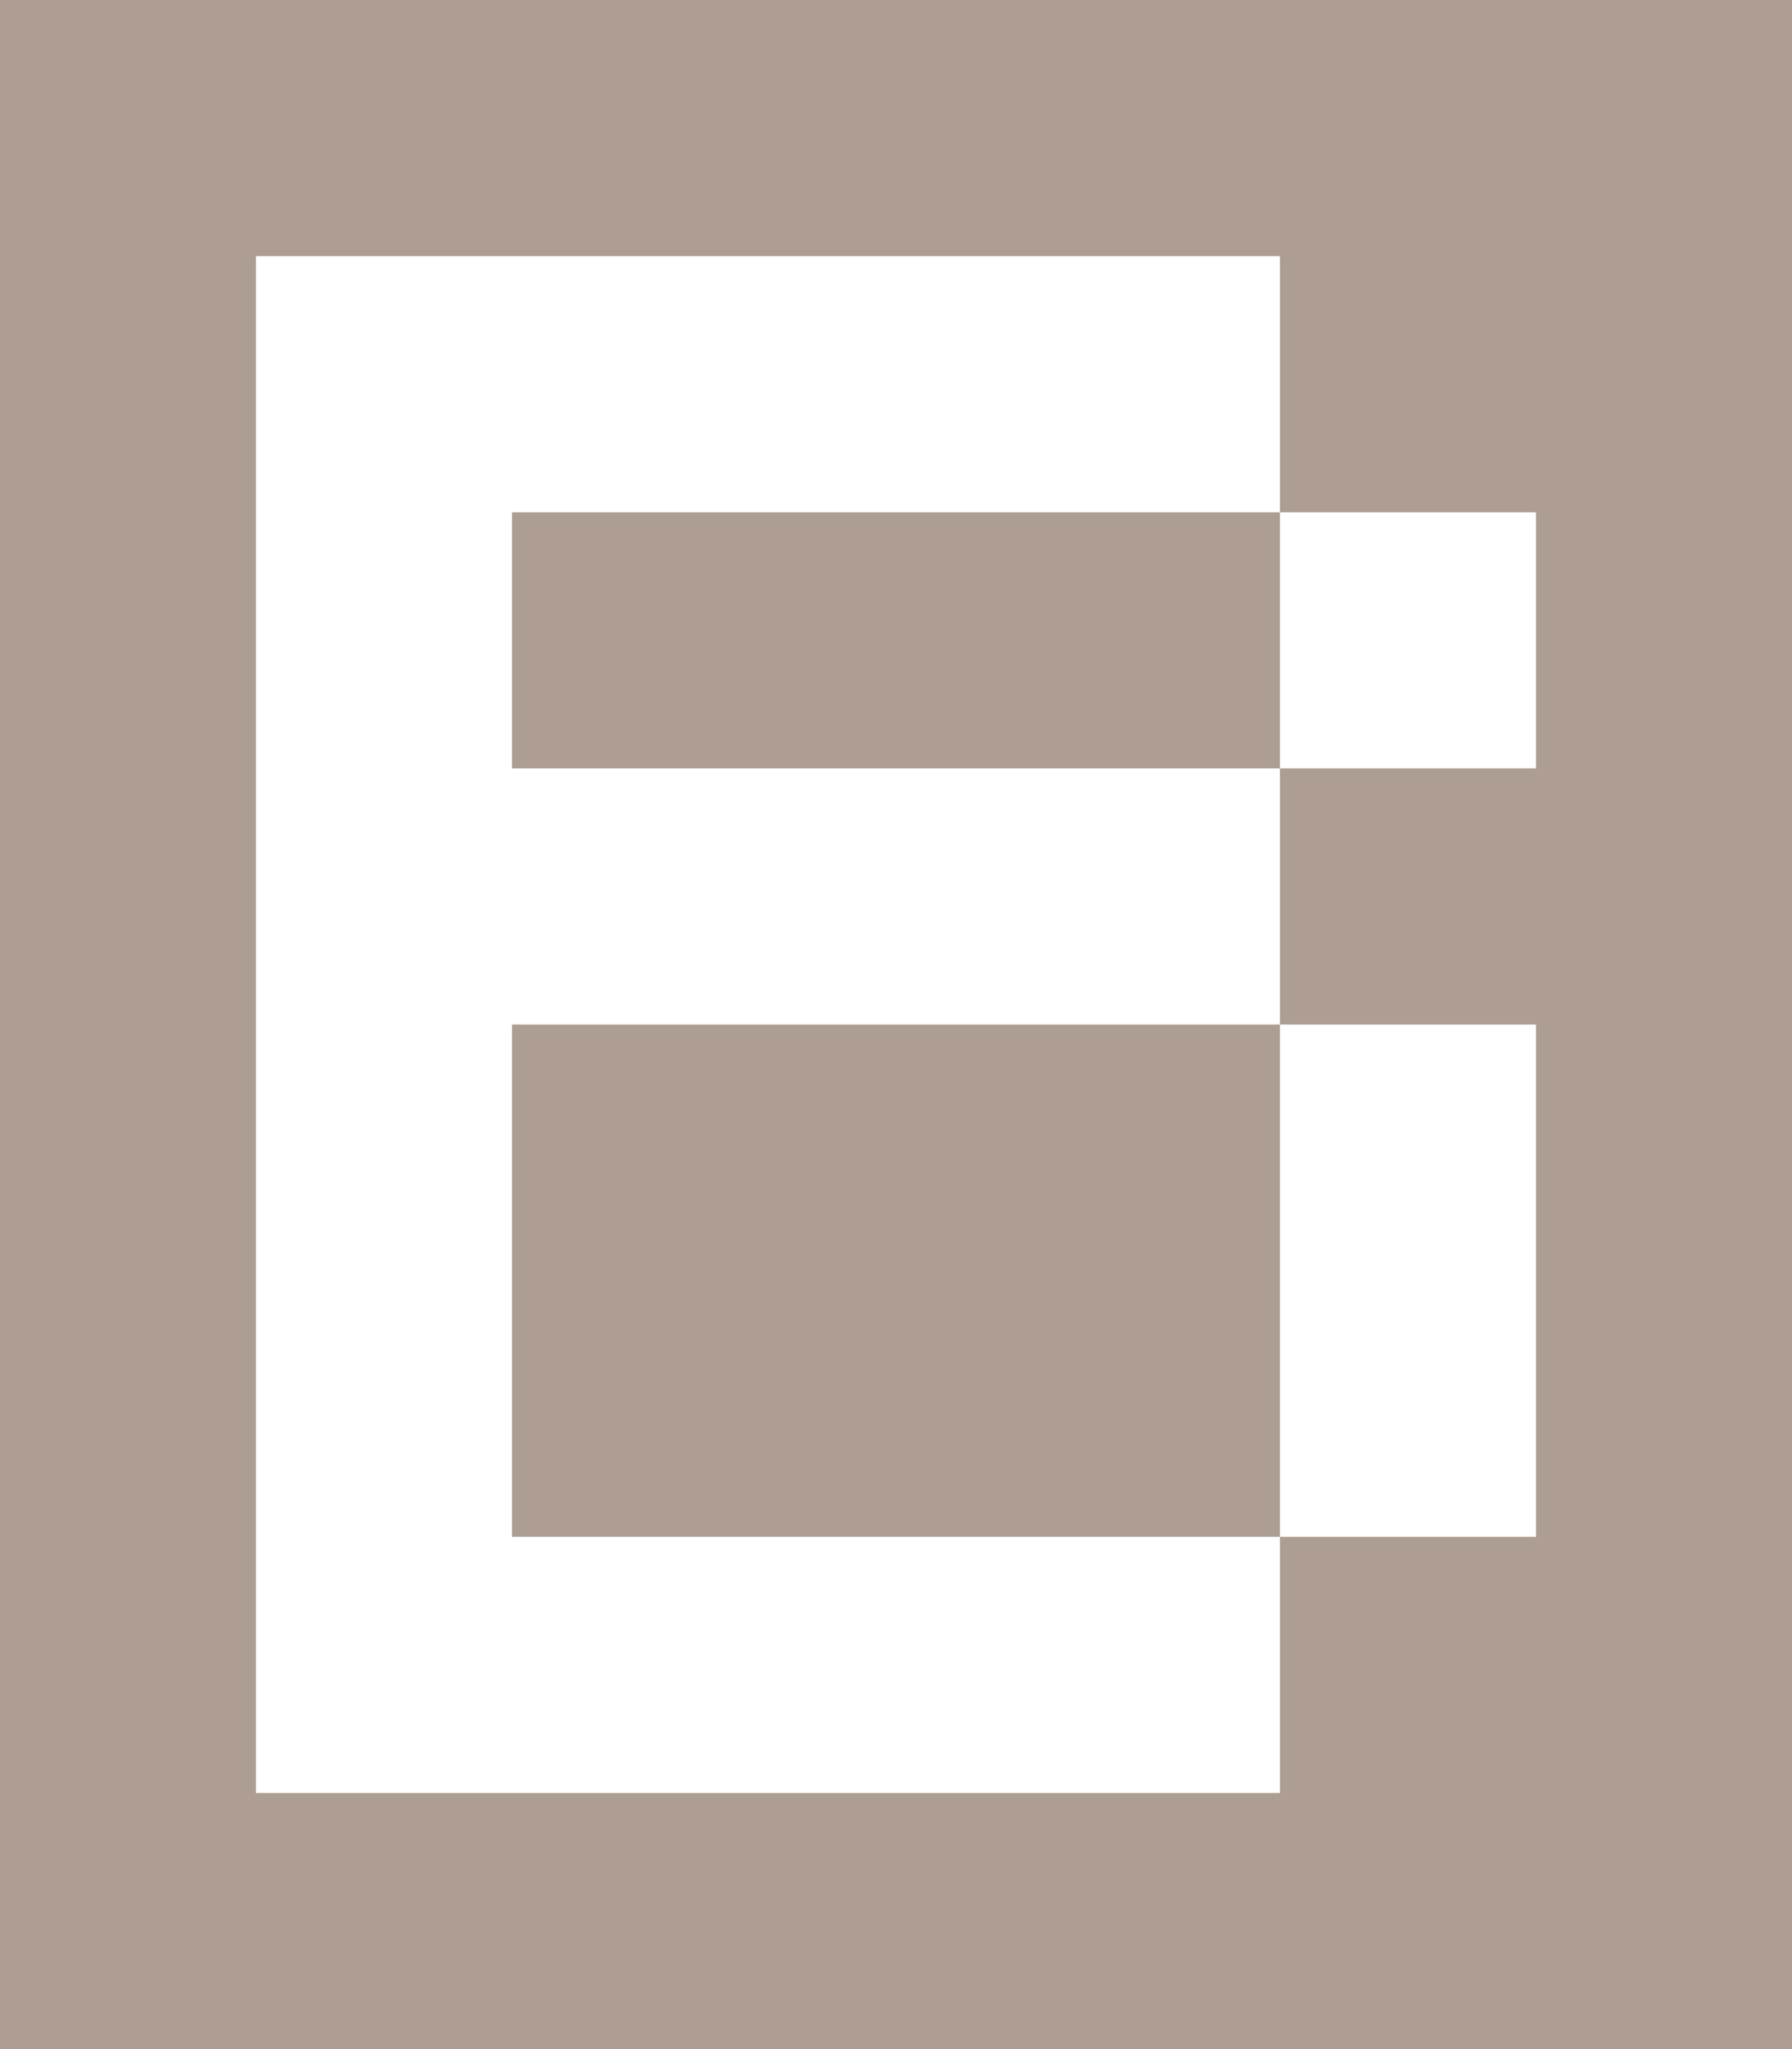 <svg xmlns="http://www.w3.org/2000/svg" width="492.3" height="562.625" viewBox="0 0 492.3 562.625">
  <path id="Vector" d="M0,562.625V0H492.3V562.625ZM351.637,492.3V421.975h70.325V281.312H351.637V210.987h70.325V140.662H351.637V70.337H70.325V492.312H351.637ZM140.65,210.987V140.662H351.637v70.325Zm0,210.975V281.312H351.637V421.975H140.65Z" fill="#ad9d92"/>
</svg>
